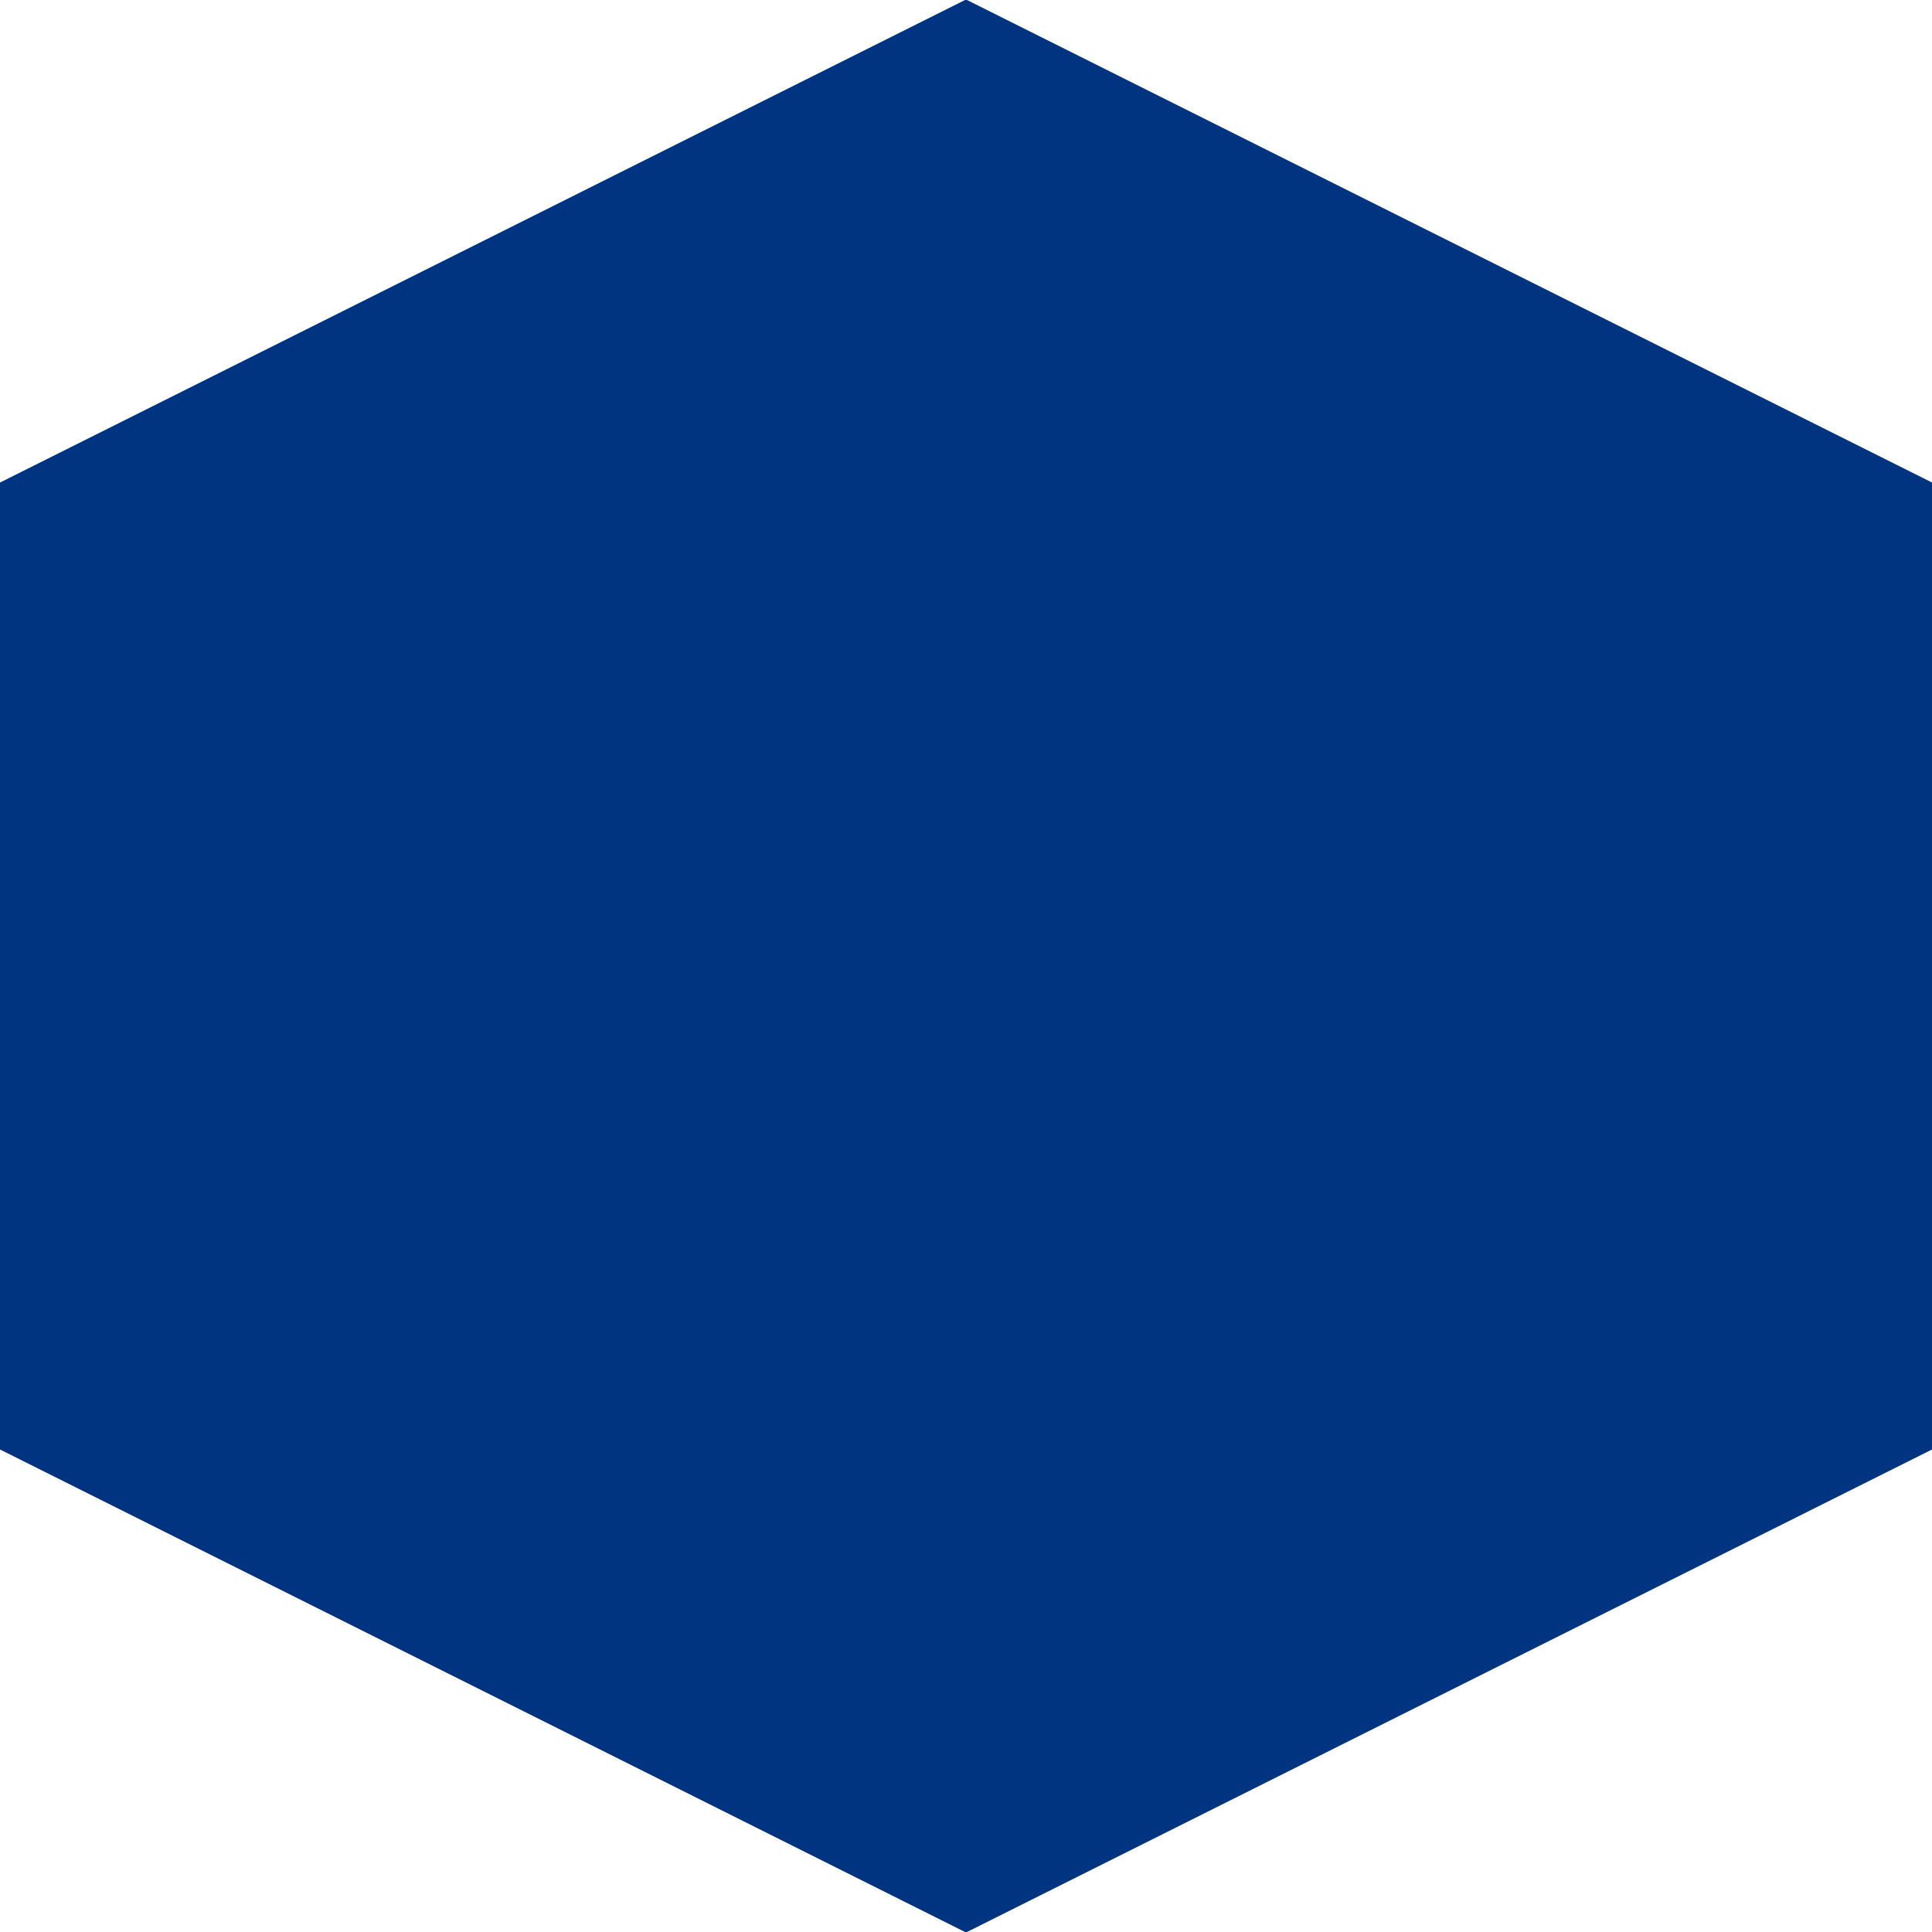 <?xml version="1.0" encoding="UTF-8" standalone="no"?>
<!-- Created with Inkscape (http://www.inkscape.org/) -->

<svg
   width="32"
   height="32"
   viewBox="0 0 32 32"
   version="1.1"
   id="svg1"
   inkscape:version="1.2.2 (732a01da63, 2022-12-09)"
   sodipodi:docname="hex_darkblue_even_border.svg"
   xmlns:inkscape="http://www.inkscape.org/namespaces/inkscape"
   xmlns:sodipodi="http://sodipodi.sourceforge.net/DTD/sodipodi-0.dtd"
   xmlns="http://www.w3.org/2000/svg"
   xmlns:svg="http://www.w3.org/2000/svg">
  <sodipodi:namedview
     id="namedview1"
     pagecolor="#ffffff"
     bordercolor="#000000"
     borderopacity="0.25"
     inkscape:showpageshadow="2"
     inkscape:pageopacity="0.0"
     inkscape:pagecheckerboard="0"
     inkscape:deskcolor="#d1d1d1"
     inkscape:document-units="px"
     inkscape:zoom="17.302019"
     inkscape:cx="7.5713707"
     inkscape:cy="18.205968"
     inkscape:window-width="2560"
     inkscape:window-height="1494"
     inkscape:window-x="-11"
     inkscape:window-y="-11"
     inkscape:window-maximized="1"
     inkscape:current-layer="layer1"
     showgrid="false" />
  <defs
     id="defs1" />
  <g
     inkscape:label="Layer 1"
     inkscape:groupmode="layer"
     id="layer1">
    <path
       sodipodi:type="star"
       style="fill:#003380;stroke:#003380;stroke-width:0.854;stroke-dasharray:none;stroke-opacity:1;fill-opacity:1"
       id="path7"
       inkscape:flatsided="true"
       sodipodi:sides="6"
       sodipodi:cx="1.3293246"
       sodipodi:cy="1.5605115"
       sodipodi:r1="25.037926"
       sodipodi:r2="21.683479"
       sodipodi:arg1="0.52359878"
       sodipodi:arg2="1.0471976"
       inkscape:rounded="0"
       inkscape:randomized="0"
       d="M 23.013,14.079 1.329,26.598 -20.354,14.079 l 0,-25.038 21.683,-12.519 21.683,12.519 z"
       transform="matrix(0.724,0,0,0.627,15.038,15.022)" />
  </g>
</svg>

